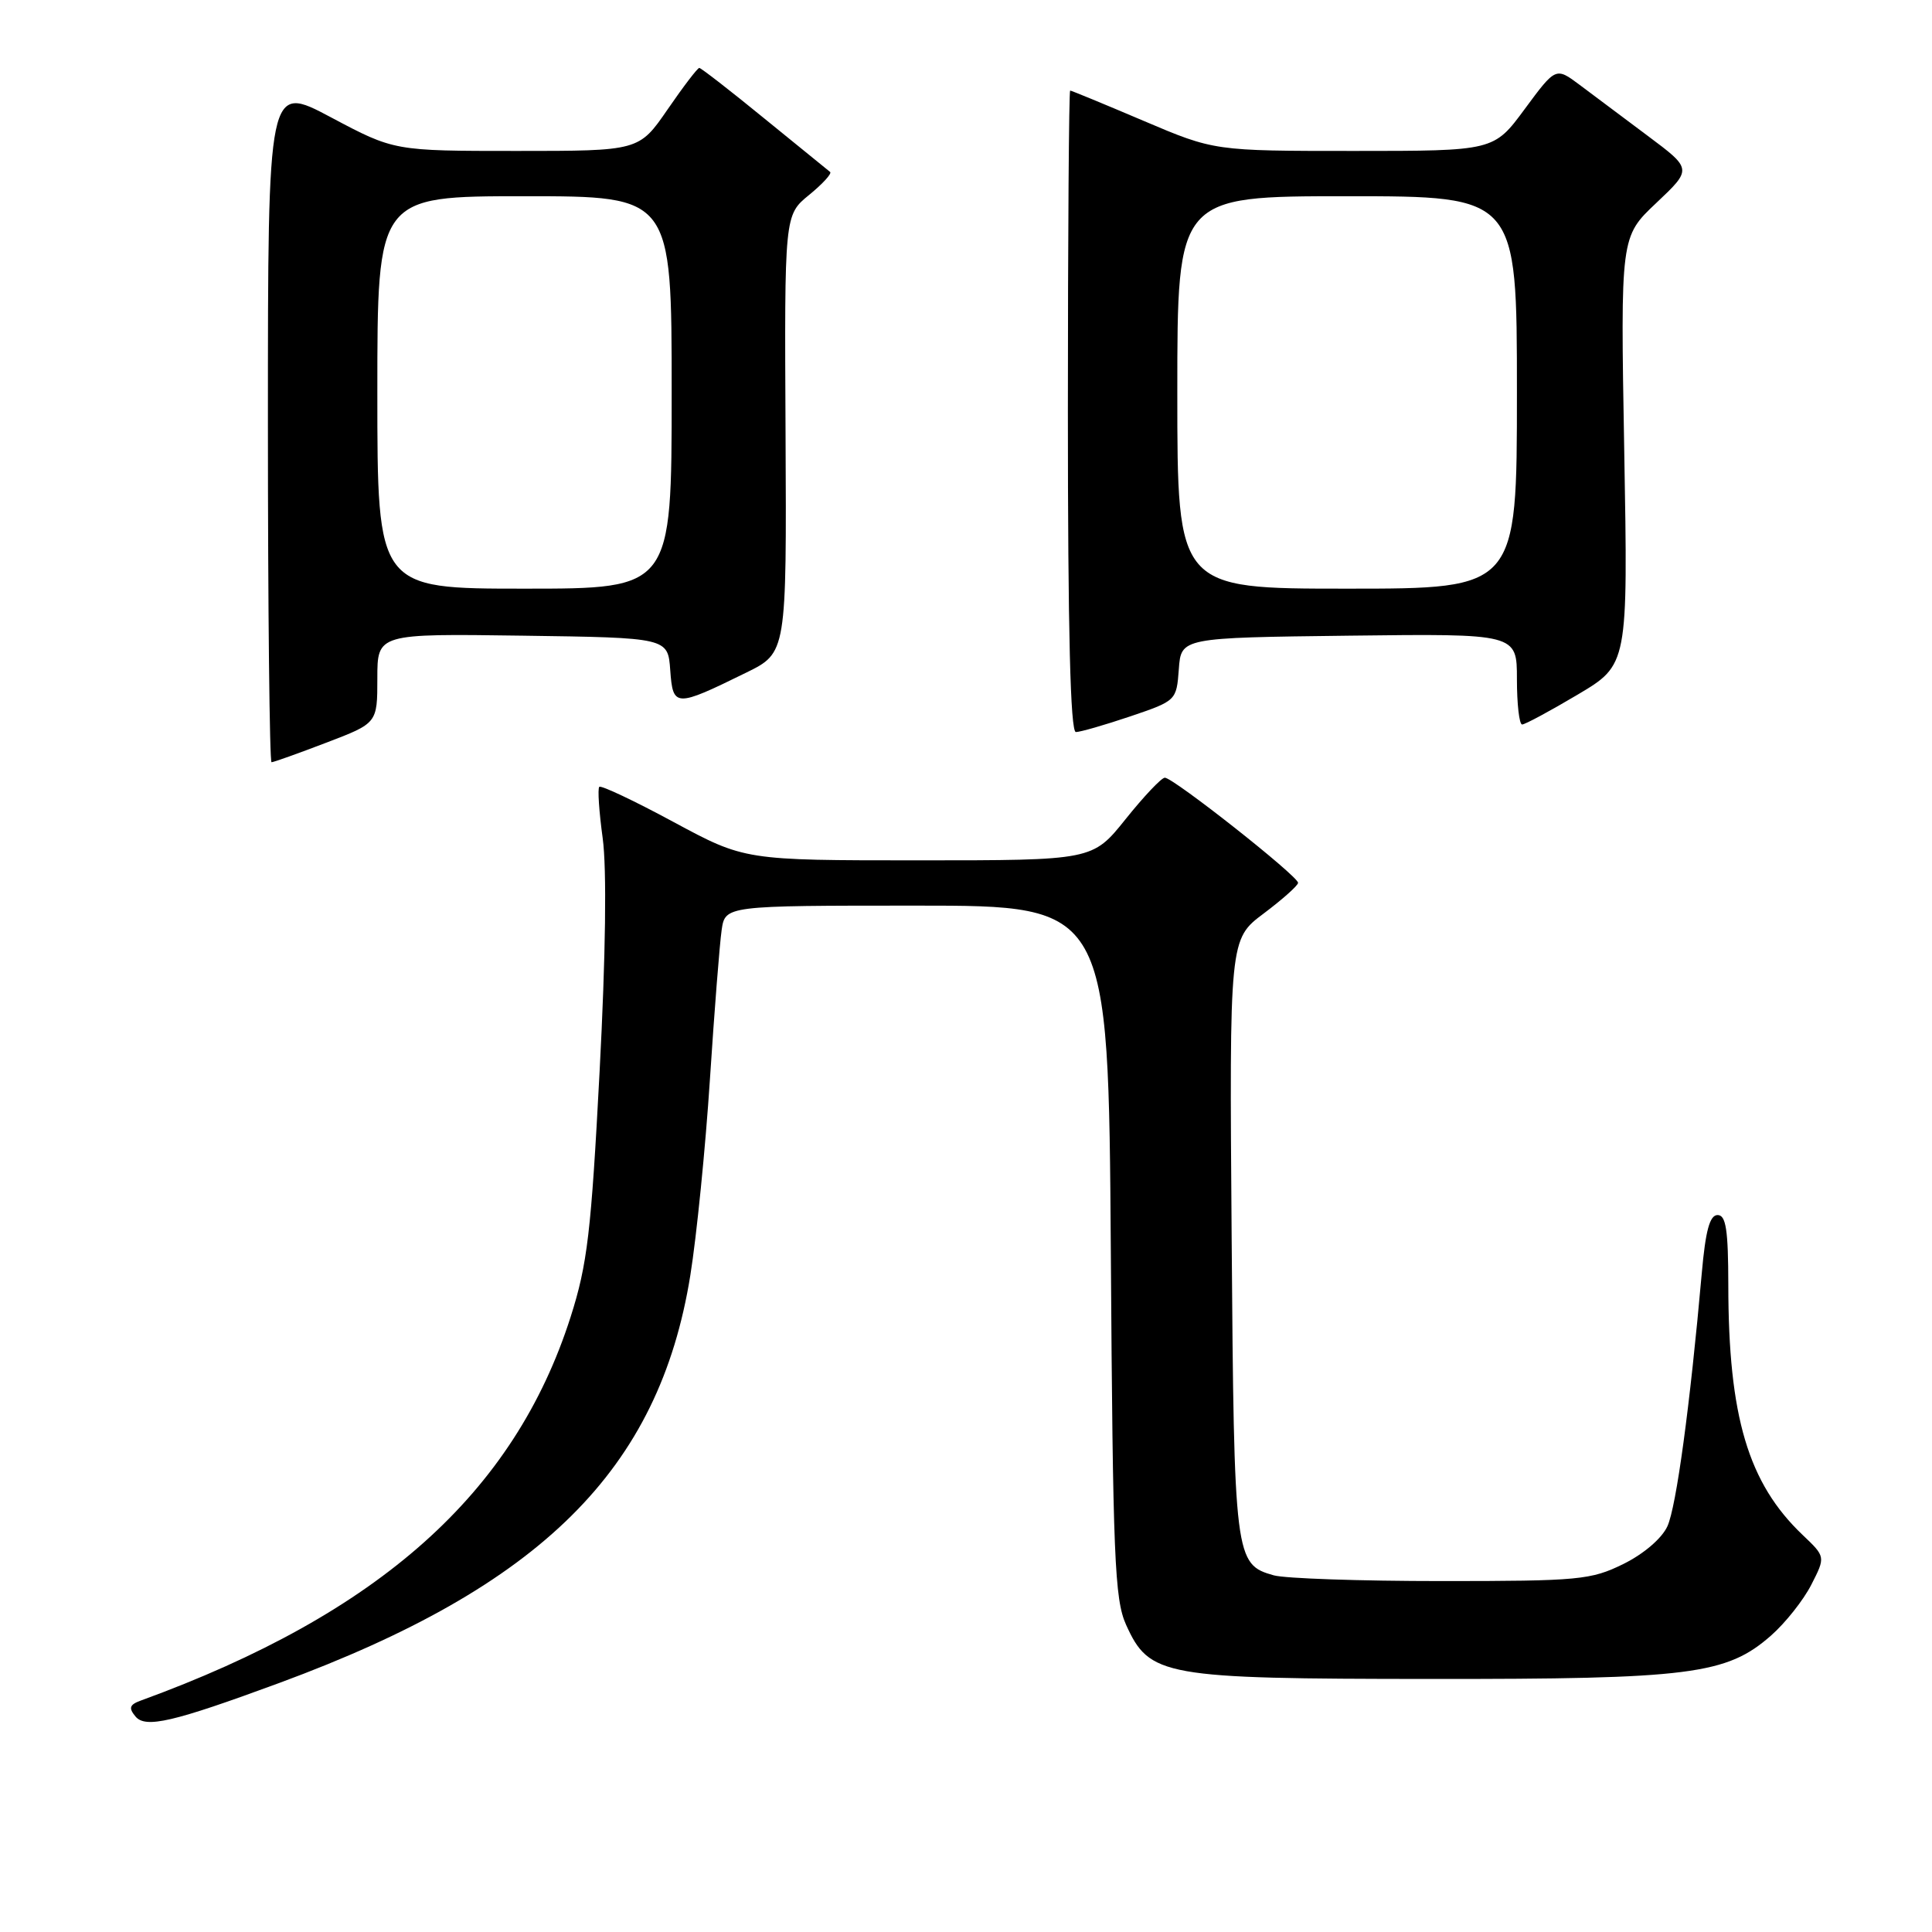 <?xml version="1.0" encoding="UTF-8" standalone="no"?>
<!DOCTYPE svg PUBLIC "-//W3C//DTD SVG 1.1//EN" "http://www.w3.org/Graphics/SVG/1.1/DTD/svg11.dtd" >
<svg xmlns="http://www.w3.org/2000/svg" xmlns:xlink="http://www.w3.org/1999/xlink" version="1.1" viewBox="0 0 256 256">
 <g >
 <path fill="currentColor"
d=" M 37.01 223.00 C 71.75 210.19 87.33 194.74 91.47 169.00 C 92.31 163.78 93.48 152.07 94.07 143.00 C 94.66 133.93 95.36 125.04 95.62 123.25 C 96.09 120.00 96.09 120.00 121.48 120.00 C 146.87 120.00 146.87 120.00 147.19 165.75 C 147.46 206.39 147.69 211.92 149.21 215.29 C 152.31 222.13 154.07 222.45 189.50 222.47 C 223.98 222.50 228.78 221.89 234.67 216.72 C 236.57 215.05 238.97 212.02 240.01 209.98 C 241.90 206.28 241.90 206.28 238.86 203.39 C 231.64 196.52 229.02 187.72 229.01 170.25 C 229.00 162.95 228.70 161.00 227.59 161.00 C 226.55 161.00 225.99 163.06 225.49 168.75 C 223.94 186.24 222.12 199.66 220.94 202.24 C 220.20 203.85 217.81 205.90 215.10 207.24 C 210.80 209.35 209.24 209.50 191.00 209.50 C 180.28 209.50 170.28 209.16 168.78 208.74 C 163.62 207.29 163.52 206.55 163.20 163.97 C 162.90 124.45 162.90 124.45 167.45 121.04 C 169.95 119.16 172.00 117.33 172.00 116.98 C 172.00 116.08 155.40 102.99 154.34 103.05 C 153.88 103.07 151.54 105.55 149.14 108.55 C 144.77 114.00 144.77 114.00 121.73 114.00 C 98.68 114.00 98.68 114.00 89.25 108.92 C 84.07 106.12 79.64 104.03 79.41 104.26 C 79.17 104.49 79.38 107.56 79.86 111.07 C 80.41 115.10 80.26 126.56 79.45 141.98 C 78.33 163.32 77.83 167.54 75.61 174.50 C 68.14 197.87 50.29 213.81 18.64 225.34 C 17.16 225.88 17.02 226.32 17.95 227.44 C 19.28 229.04 22.90 228.20 37.01 223.00 Z  M 43.23 98.41 C 50.00 95.83 50.00 95.83 50.00 89.89 C 50.00 83.96 50.00 83.96 69.25 84.23 C 88.50 84.50 88.50 84.50 88.81 88.80 C 89.17 93.74 89.46 93.75 98.87 89.13 C 104.23 86.50 104.23 86.50 104.09 57.50 C 103.94 28.50 103.94 28.50 107.21 25.83 C 109.01 24.36 110.27 22.98 109.99 22.78 C 109.72 22.57 105.80 19.38 101.28 15.70 C 96.77 12.01 92.88 9.00 92.66 9.00 C 92.43 9.00 90.54 11.47 88.46 14.50 C 84.67 20.00 84.67 20.00 68.45 20.00 C 52.23 20.00 52.23 20.00 43.86 15.55 C 35.50 11.10 35.50 11.10 35.50 56.05 C 35.50 80.77 35.72 101.00 35.98 101.00 C 36.24 101.00 39.50 99.84 43.23 98.41 Z  M 149.75 94.93 C 155.86 92.86 155.89 92.83 156.20 88.68 C 156.50 84.50 156.50 84.50 178.75 84.23 C 201.00 83.96 201.00 83.96 201.00 89.98 C 201.00 93.29 201.31 96.00 201.69 96.00 C 202.07 96.00 205.38 94.22 209.05 92.04 C 215.72 88.08 215.72 88.08 215.22 59.73 C 214.72 31.37 214.72 31.37 219.47 26.89 C 224.22 22.40 224.22 22.40 218.36 18.02 C 215.14 15.61 211.07 12.57 209.33 11.26 C 206.15 8.88 206.15 8.88 202.04 14.44 C 197.94 20.00 197.94 20.00 179.42 20.00 C 160.90 20.00 160.90 20.00 151.50 16.00 C 146.33 13.80 141.97 12.00 141.80 12.00 C 141.64 12.00 141.50 31.12 141.50 54.50 C 141.50 83.66 141.83 97.00 142.56 97.00 C 143.14 97.00 146.37 96.07 149.75 94.93 Z  M 50.00 52.00 C 50.00 26.00 50.00 26.00 69.50 26.00 C 89.00 26.00 89.00 26.00 89.00 52.00 C 89.00 78.00 89.00 78.00 69.50 78.00 C 50.00 78.00 50.00 78.00 50.00 52.00 Z  M 156.00 52.00 C 156.00 26.00 156.00 26.00 178.50 26.00 C 201.00 26.00 201.00 26.00 201.00 52.00 C 201.00 78.00 201.00 78.00 178.50 78.00 C 156.00 78.00 156.00 78.00 156.00 52.00 Z "/>
</g>
</svg>